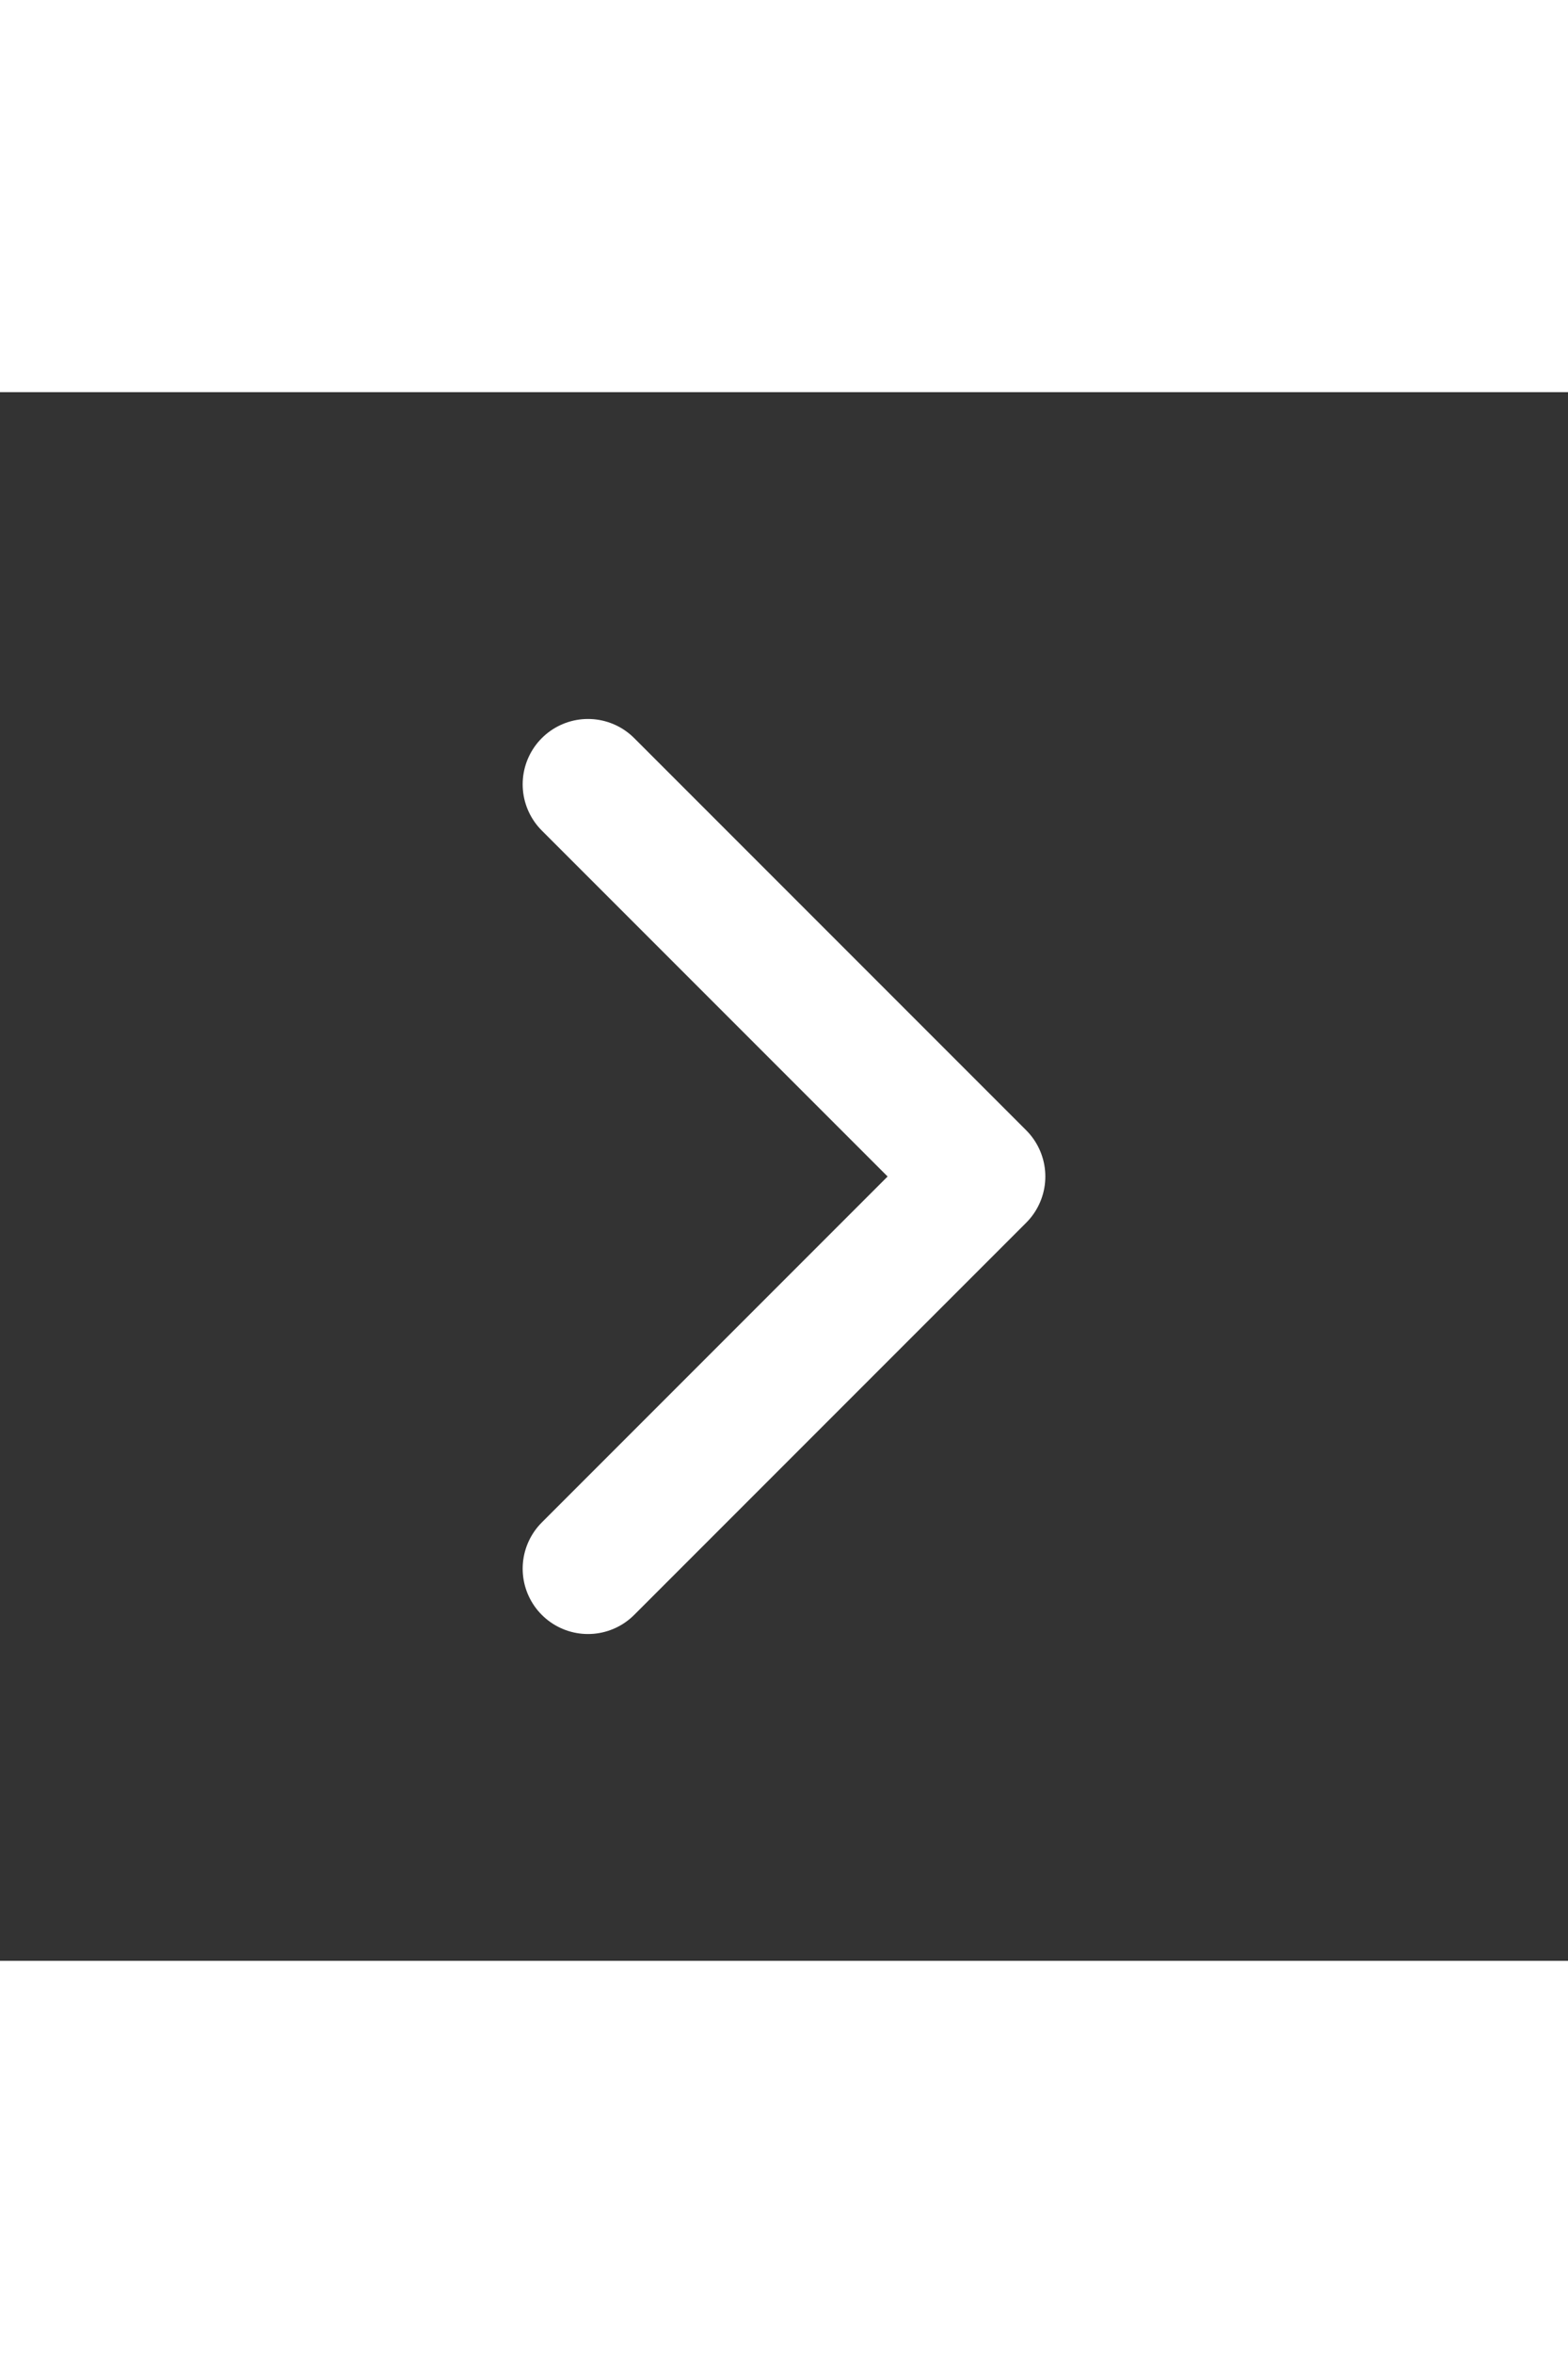 <svg xmlns="http://www.w3.org/2000/svg" width="16" height="24" viewBox="0 0 24 24" fill="none" stroke="#ffffff" stroke-width="2" stroke-linecap="round" stroke-linejoin="round" class=""><rect x="0" y="0" width="24" height="24" fill="#333333" stroke="none"/><path d="m9 18 6-6-6-6"/></svg>